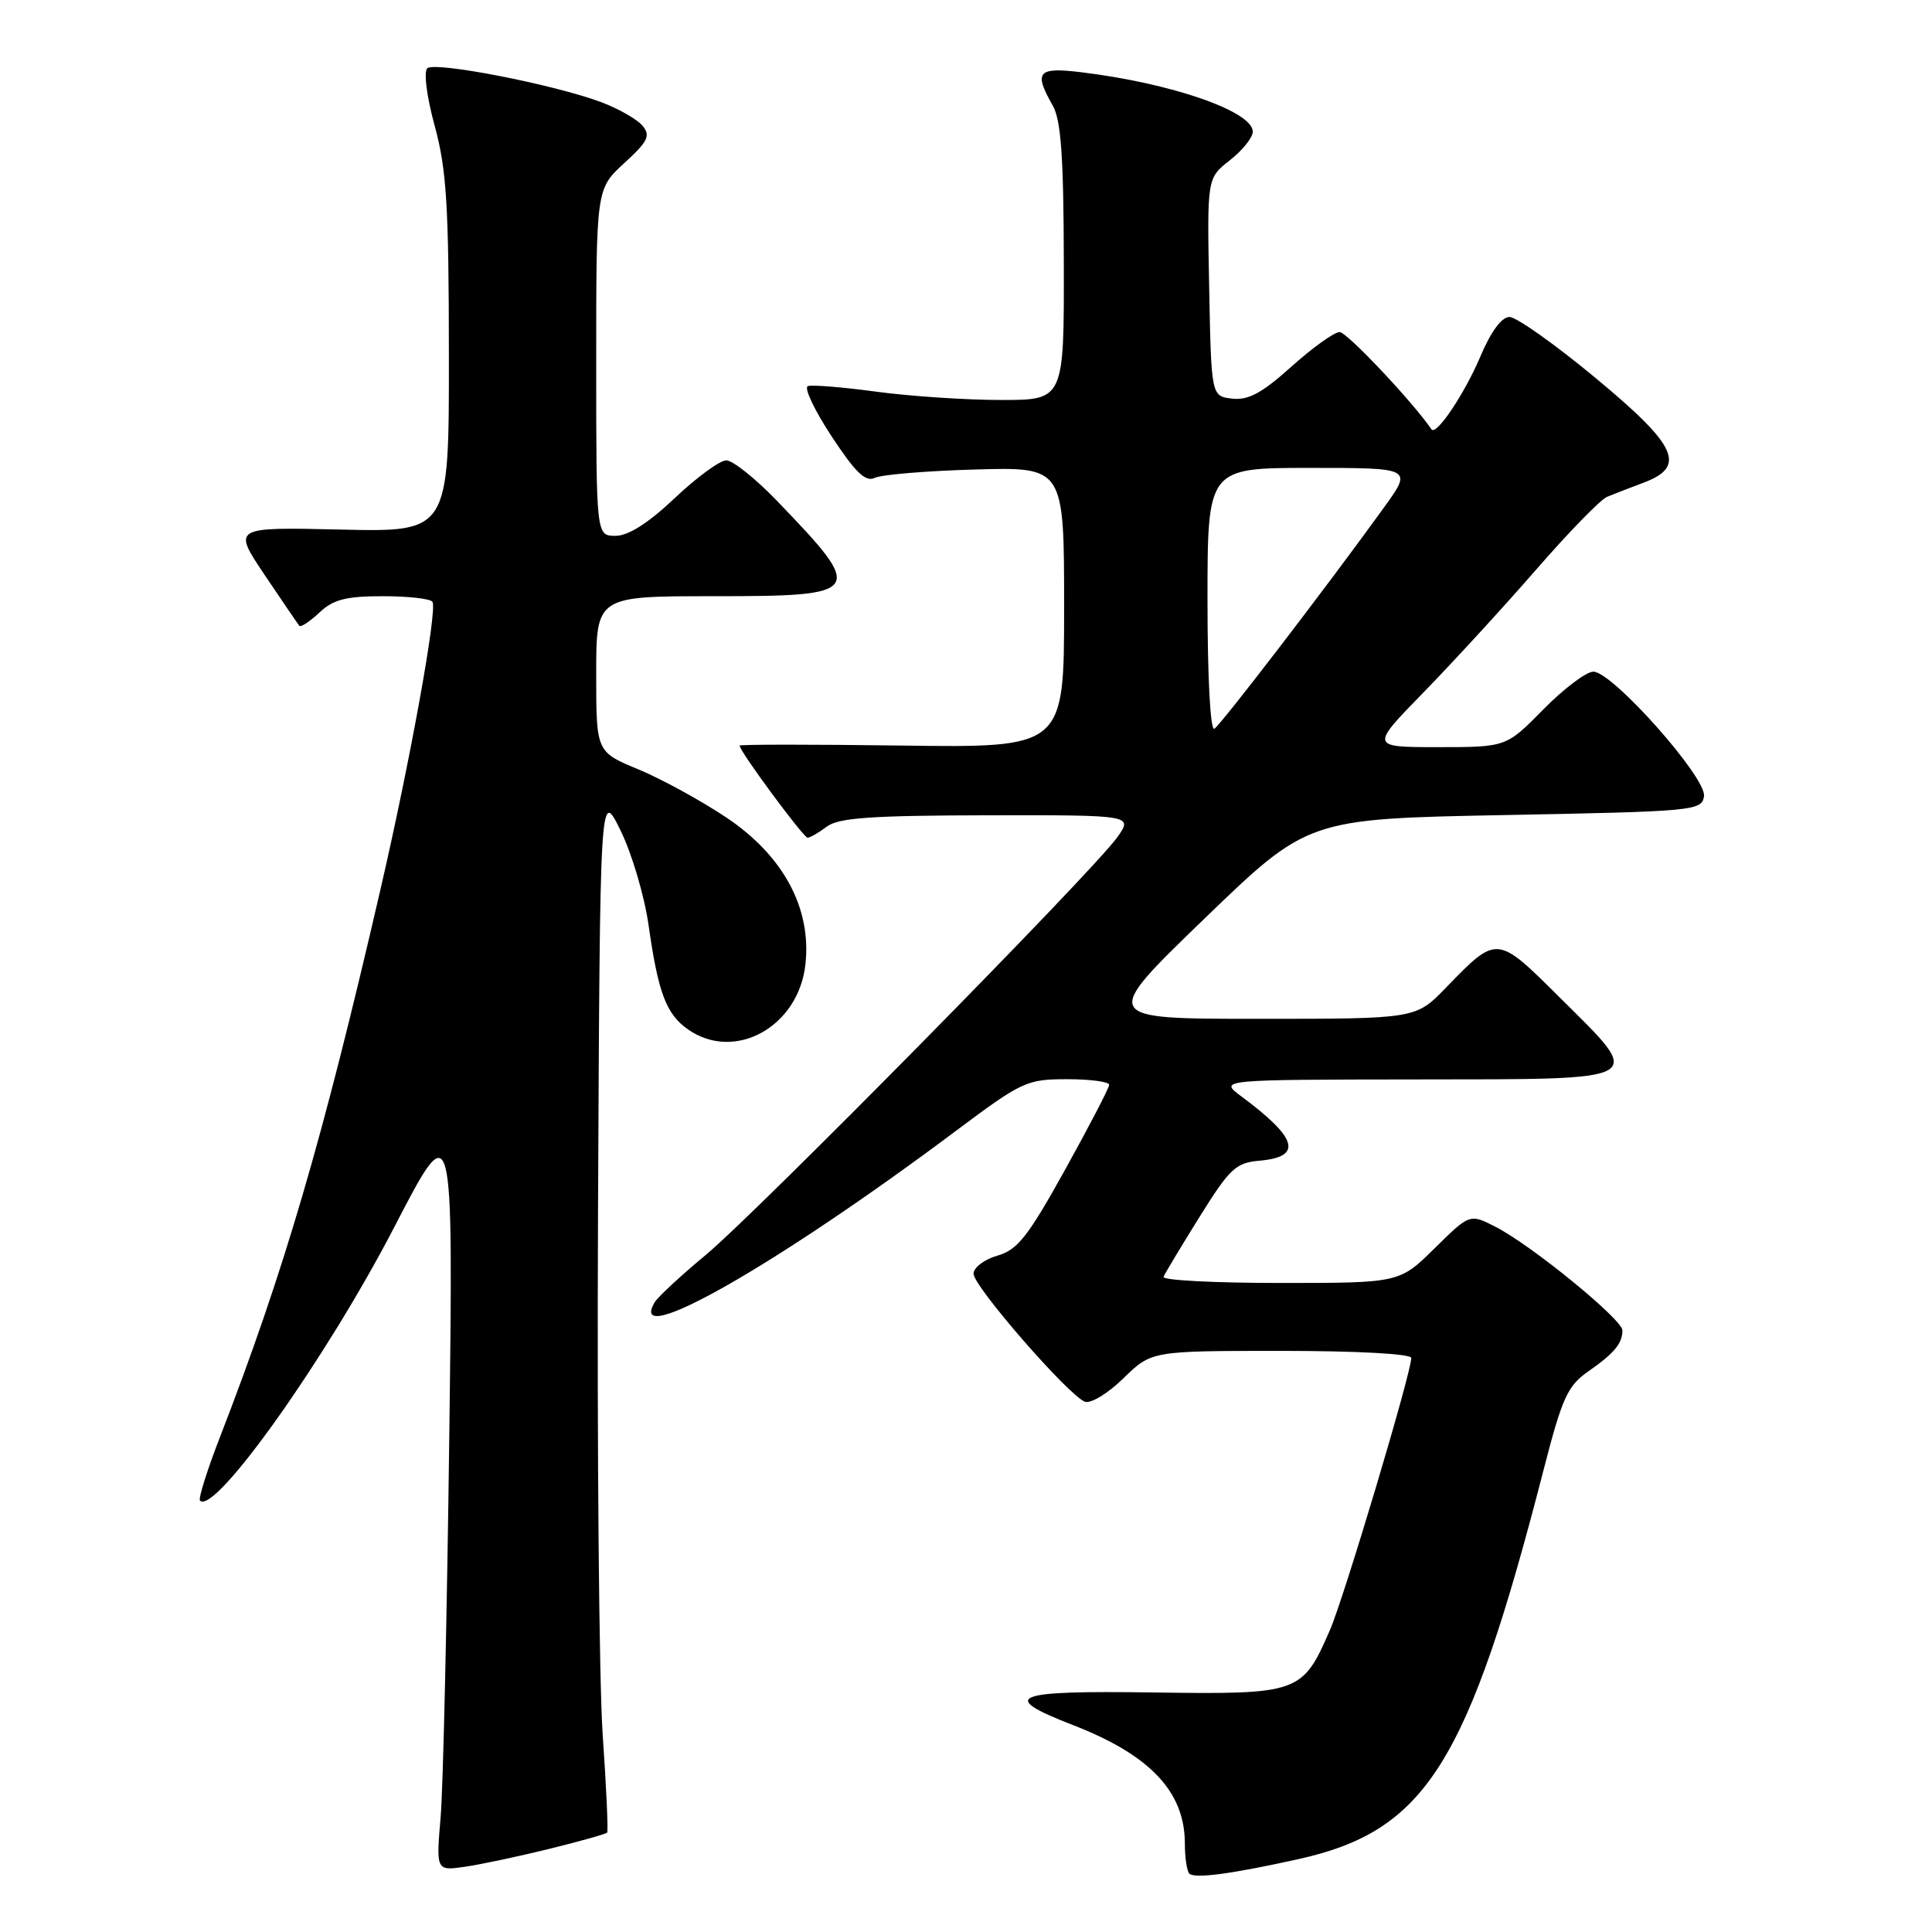 <?xml version="1.0" encoding="UTF-8" standalone="no"?>
<!DOCTYPE svg PUBLIC "-//W3C//DTD SVG 1.1//EN" "http://www.w3.org/Graphics/SVG/1.1/DTD/svg11.dtd" >
<svg xmlns="http://www.w3.org/2000/svg" xmlns:xlink="http://www.w3.org/1999/xlink" version="1.1" viewBox="0 0 256 256">
 <g >
 <path fill="currentColor"
d=" M 171.98 246.36 C 188.94 242.60 194.48 233.82 204.55 194.70 C 206.98 185.26 207.71 183.63 210.41 181.75 C 213.89 179.32 214.96 178.05 214.98 176.29 C 215.00 174.85 202.89 164.96 198.13 162.54 C 194.75 160.82 194.75 160.82 190.09 165.41 C 185.43 170.00 185.43 170.00 169.63 170.00 C 160.94 170.00 153.98 169.64 154.17 169.19 C 154.35 168.75 156.50 165.17 158.95 161.24 C 162.94 154.83 163.76 154.07 166.87 153.80 C 172.66 153.30 171.96 150.82 164.49 145.28 C 161.50 143.06 161.50 143.06 187.75 143.03 C 218.74 142.99 218.00 143.42 206.62 132.12 C 198.30 123.85 198.39 123.86 191.55 130.92 C 187.59 135.00 187.59 135.00 166.72 135.00 C 145.85 135.00 145.85 135.00 159.57 121.75 C 173.29 108.50 173.29 108.50 199.39 108.00 C 224.54 107.52 225.51 107.43 225.79 105.50 C 226.14 103.05 213.66 89.00 211.13 89.00 C 210.19 89.00 207.21 91.25 204.50 94.00 C 199.58 99.00 199.58 99.00 190.56 99.00 C 181.55 99.00 181.55 99.00 188.62 91.75 C 192.51 87.76 199.22 80.45 203.53 75.50 C 207.83 70.55 212.07 66.20 212.93 65.84 C 213.79 65.48 215.96 64.64 217.75 63.97 C 223.53 61.81 222.28 59.08 211.33 50.01 C 206.01 45.60 200.92 42.00 200.01 42.00 C 198.98 42.00 197.55 43.94 196.15 47.25 C 194.09 52.13 190.30 57.79 189.68 56.89 C 187.15 53.20 178.47 44.00 177.51 44.00 C 176.80 44.00 173.93 46.06 171.13 48.57 C 167.23 52.08 165.41 53.06 163.28 52.82 C 160.50 52.50 160.50 52.50 160.22 38.05 C 159.94 23.60 159.94 23.60 162.97 21.23 C 164.64 19.92 166.00 18.22 166.00 17.45 C 166.00 14.75 155.22 11.02 143.25 9.57 C 137.48 8.87 136.94 9.51 139.50 14.00 C 140.59 15.91 140.94 20.81 140.96 34.75 C 141.00 53.00 141.00 53.00 132.66 53.00 C 128.07 53.00 120.66 52.51 116.19 51.91 C 111.72 51.30 107.61 50.97 107.05 51.16 C 106.49 51.35 107.90 54.33 110.18 57.80 C 113.35 62.62 114.69 63.91 115.91 63.32 C 116.78 62.89 122.79 62.39 129.25 62.21 C 141.00 61.88 141.00 61.88 141.00 80.48 C 141.00 99.08 141.00 99.08 119.50 98.79 C 107.67 98.63 98.00 98.63 98.00 98.80 C 98.00 99.54 106.46 111.00 107.01 111.00 C 107.34 111.00 108.49 110.34 109.56 109.53 C 111.11 108.36 115.42 108.06 130.82 108.03 C 150.14 108.00 150.14 108.00 148.03 110.96 C 144.81 115.49 100.29 160.66 93.50 166.30 C 90.20 169.04 87.16 171.86 86.74 172.57 C 82.96 178.99 102.86 167.67 126.66 149.85 C 135.43 143.29 136.05 143.00 141.41 143.00 C 144.48 143.00 146.99 143.34 146.97 143.75 C 146.96 144.16 144.33 149.22 141.13 154.99 C 136.21 163.86 134.83 165.62 132.16 166.38 C 130.42 166.88 129.00 167.96 129.00 168.78 C 129.00 170.45 141.57 184.90 143.75 185.73 C 144.52 186.03 146.79 184.65 148.86 182.63 C 152.58 179.00 152.58 179.00 169.79 179.00 C 179.84 179.00 187.00 179.39 187.00 179.94 C 187.00 181.90 178.09 211.71 176.22 216.00 C 172.57 224.39 172.15 224.53 152.80 224.26 C 134.07 223.99 132.24 224.73 142.17 228.58 C 152.39 232.54 157.00 237.42 157.00 244.28 C 157.00 246.14 157.27 247.93 157.59 248.26 C 158.29 248.96 163.11 248.32 171.98 246.36 Z  M 72.84 244.97 C 76.87 243.98 80.30 243.01 80.45 242.83 C 80.61 242.65 80.34 236.81 79.86 229.85 C 79.38 222.89 79.10 191.84 79.24 160.85 C 79.50 104.50 79.50 104.50 82.22 110.03 C 83.72 113.07 85.40 118.75 85.95 122.66 C 87.22 131.58 88.28 134.38 91.16 136.40 C 97.35 140.74 105.79 136.08 106.72 127.82 C 107.56 120.35 103.80 113.37 96.21 108.30 C 92.88 106.08 87.64 103.21 84.58 101.94 C 79.00 99.63 79.00 99.63 79.00 89.32 C 79.00 79.00 79.00 79.00 94.53 79.00 C 114.50 79.00 114.75 78.61 102.95 66.36 C 100.11 63.41 97.09 61.00 96.24 61.00 C 95.39 61.00 92.31 63.25 89.41 66.00 C 85.90 69.32 83.26 71.00 81.56 71.00 C 79.00 71.00 79.00 71.00 79.00 48.01 C 79.00 25.03 79.00 25.03 82.71 21.62 C 85.87 18.73 86.23 17.99 85.14 16.66 C 84.42 15.81 81.97 14.40 79.67 13.54 C 73.43 11.20 57.63 8.12 56.62 9.05 C 56.12 9.51 56.54 12.80 57.60 16.68 C 59.17 22.42 59.47 27.21 59.48 47.00 C 59.50 70.50 59.50 70.50 45.16 70.17 C 30.81 69.84 30.81 69.84 35.06 76.17 C 37.40 79.65 39.47 82.69 39.66 82.92 C 39.85 83.15 41.05 82.36 42.32 81.17 C 44.17 79.43 45.84 79.00 50.76 79.00 C 54.13 79.00 57.07 79.34 57.31 79.75 C 57.96 80.91 54.36 100.80 50.38 118.00 C 42.72 151.15 37.59 168.62 29.14 190.44 C 27.44 194.81 26.26 198.59 26.50 198.84 C 28.46 200.79 43.29 179.90 52.28 162.53 C 60.07 147.50 60.07 147.50 59.53 190.50 C 59.23 214.15 58.72 236.74 58.39 240.71 C 57.78 247.91 57.78 247.91 61.64 247.35 C 63.76 247.04 68.80 245.97 72.84 244.97 Z  M 160.00 79.56 C 160.00 62.00 160.00 62.00 173.59 62.00 C 187.17 62.00 187.17 62.00 183.38 67.25 C 175.88 77.65 161.80 96.01 160.91 96.56 C 160.38 96.89 160.00 89.83 160.00 79.56 Z "/>
</g>
</svg>